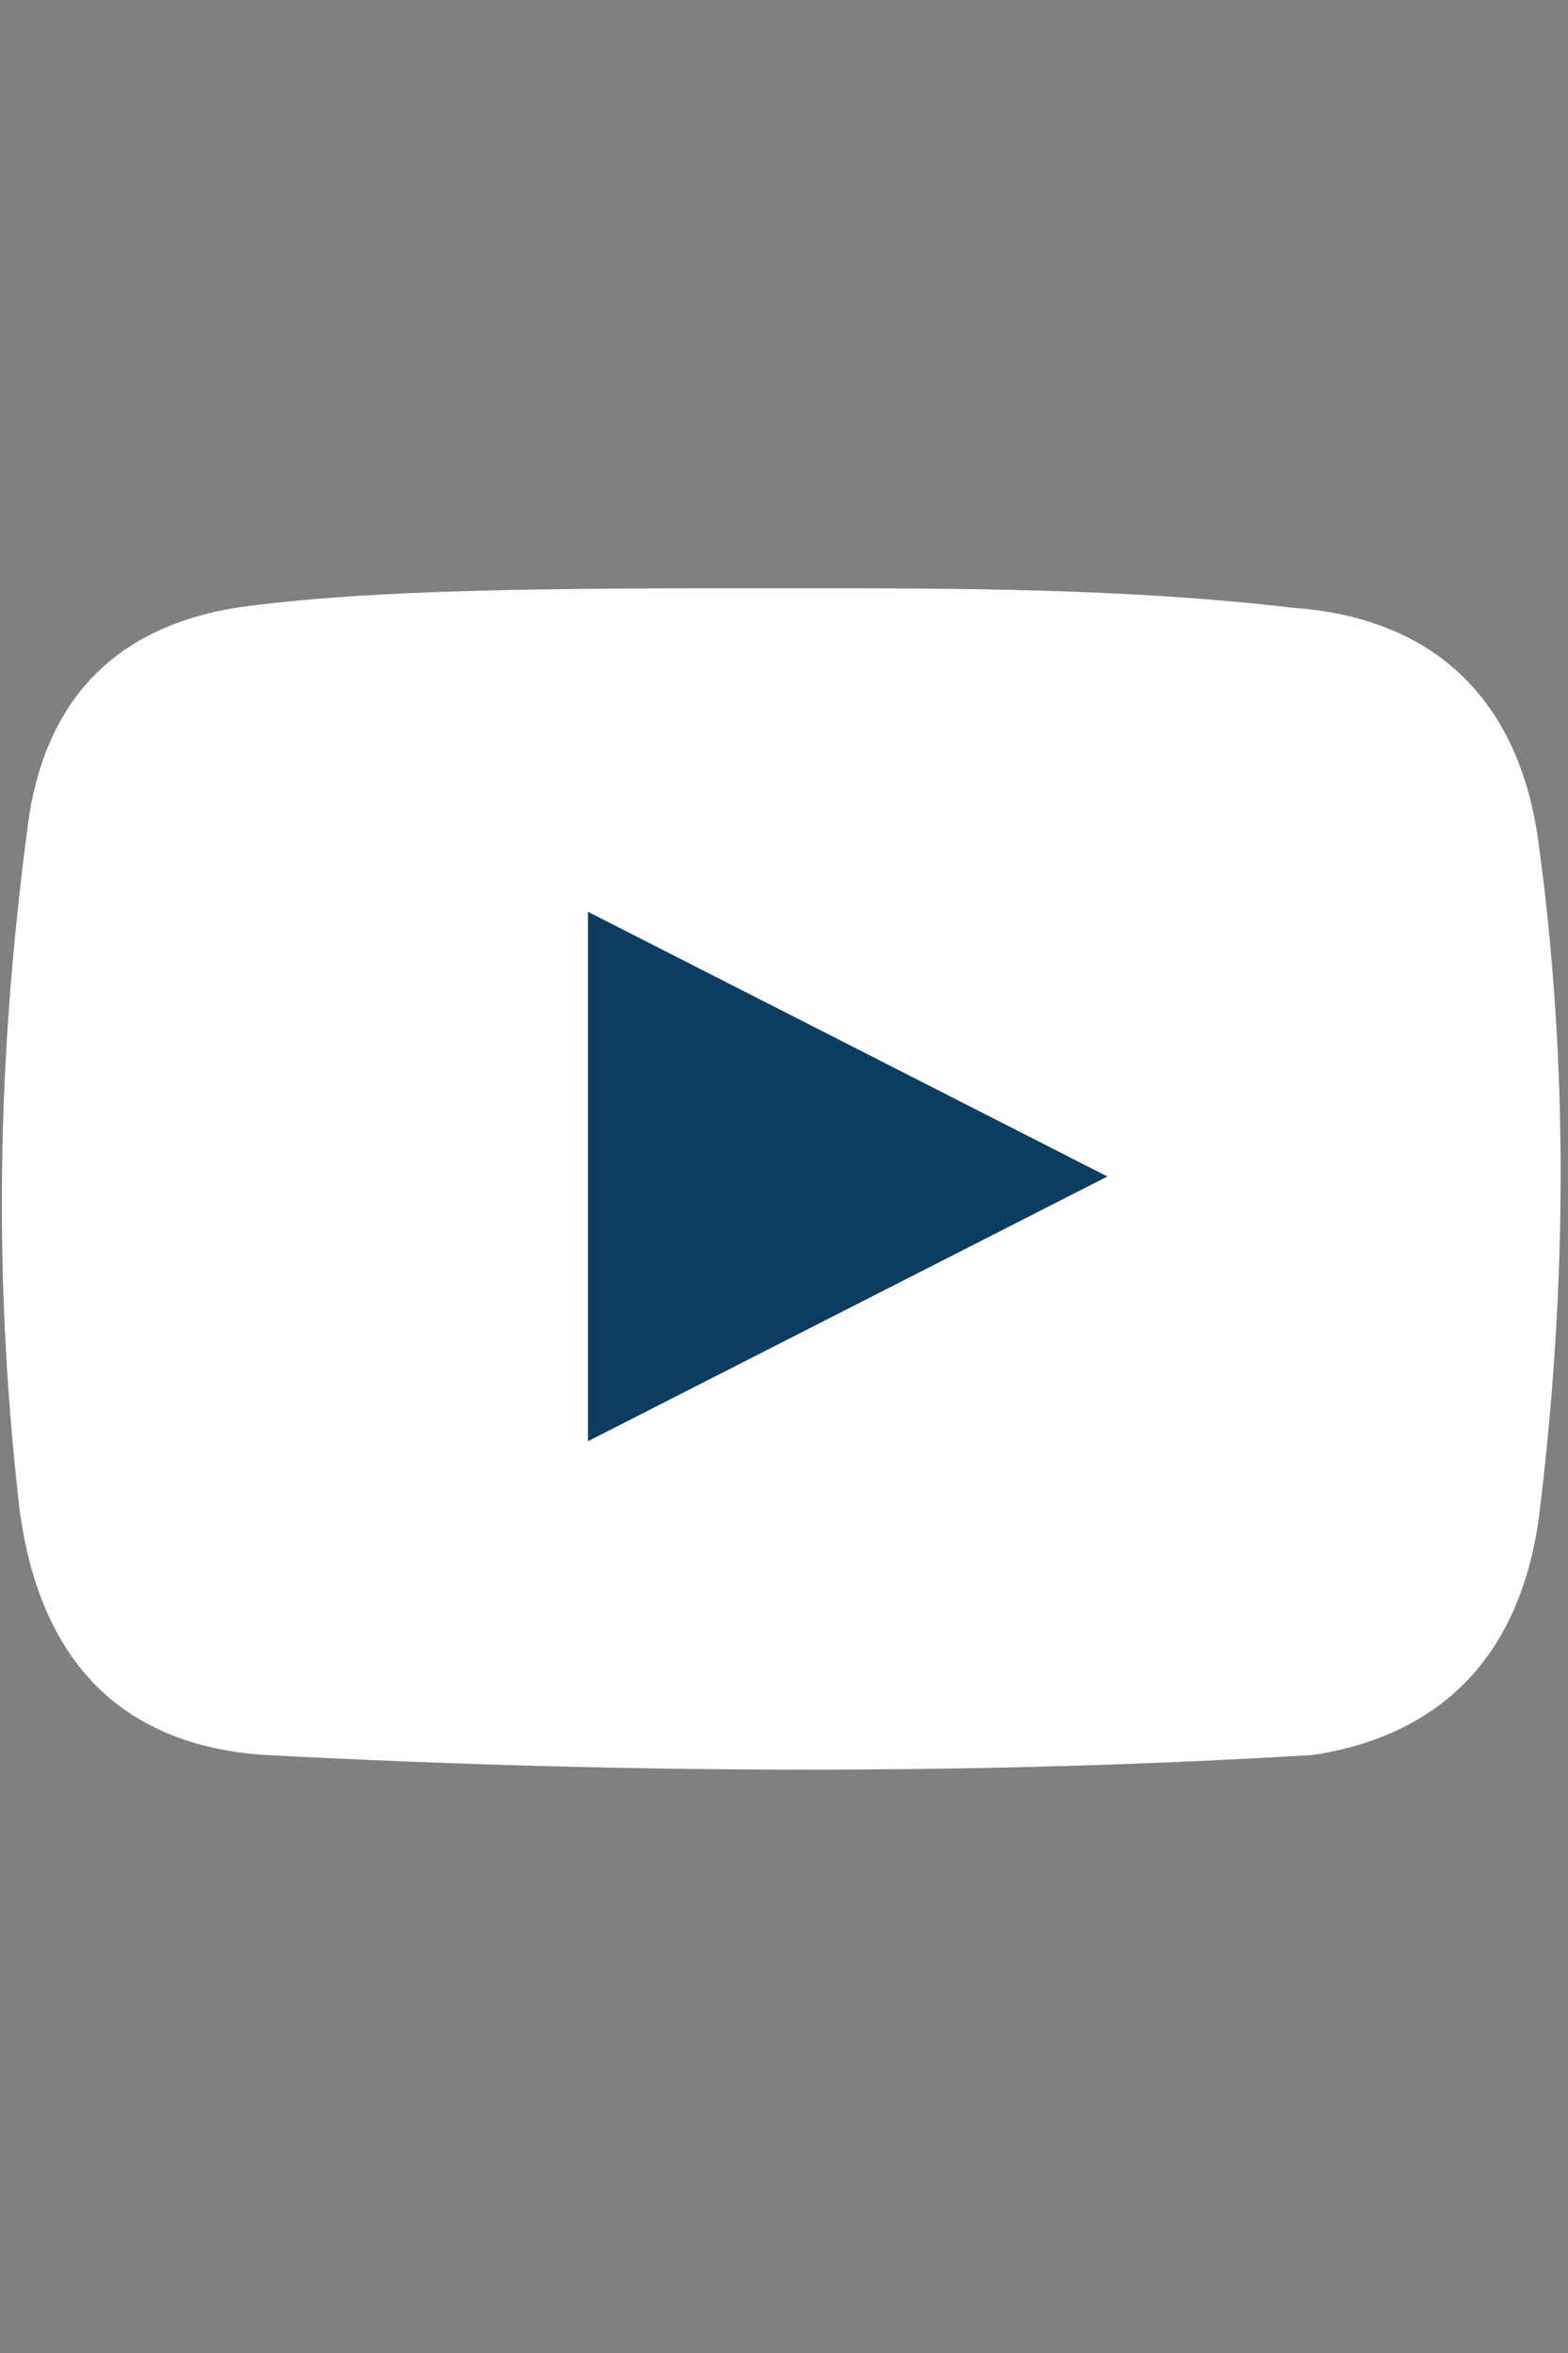 <?xml version="1.0" encoding="utf-8"?>
<!-- Generator: Adobe Illustrator 23.0.5, SVG Export Plug-In . SVG Version: 6.00 Build 0)  -->
<svg version="1.1" id="Capa_1" xmlns="http://www.w3.org/2000/svg" xmlns:xlink="http://www.w3.org/1999/xlink" x="0px" y="0px"
	 viewBox="0 0 16 24" style="enable-background:new 0 0 16 24;" xml:space="preserve">
<rect x="0" y="0" width="16" height="24" fill="#808080" stroke="none"/>
<style type="text/css">
	.st0{display:none;}
	.st1{display:inline;}
	.st2{fill:#FFFFFF;}
	.st3{fill:#0C3C60;}
</style>
<g class="st0">
	<path class="st1" d="M6,9.3l5.3,2.7L6,14.7V9.3z M20,0v24H-4V0H20z M16,12c0-4.1-0.3-5.7-2.9-5.9C10.7,6,5.3,6,2.9,6.1
		C0.3,6.3,0,7.9,0,12s0.3,5.7,2.9,5.9c2.4,0.2,7.8,0.2,10.2,0C15.7,17.7,16,16.1,16,12z"/>
</g>
<g>
	<path class="st2" d="M8,6C5.8,6,3.8,6,2.4,6.2C1.2,6.4,0.5,7.1,0.3,8.3c-0.3,2.2-0.4,4.5-0.1,7.1c0.2,1.5,1,2.4,2.5,2.5
		c3.8,0.2,7.4,0.2,10.7,0c1.3-0.2,2.1-1,2.3-2.4c0.3-2.4,0.3-4.7,0-6.9c-0.2-1.5-1.1-2.3-2.5-2.4C11.5,6,9.8,6,8,6z"/>
	<polygon class="st3" points="6,9.3 6,14.7 11.3,12 	"/>
</g>
</svg>

